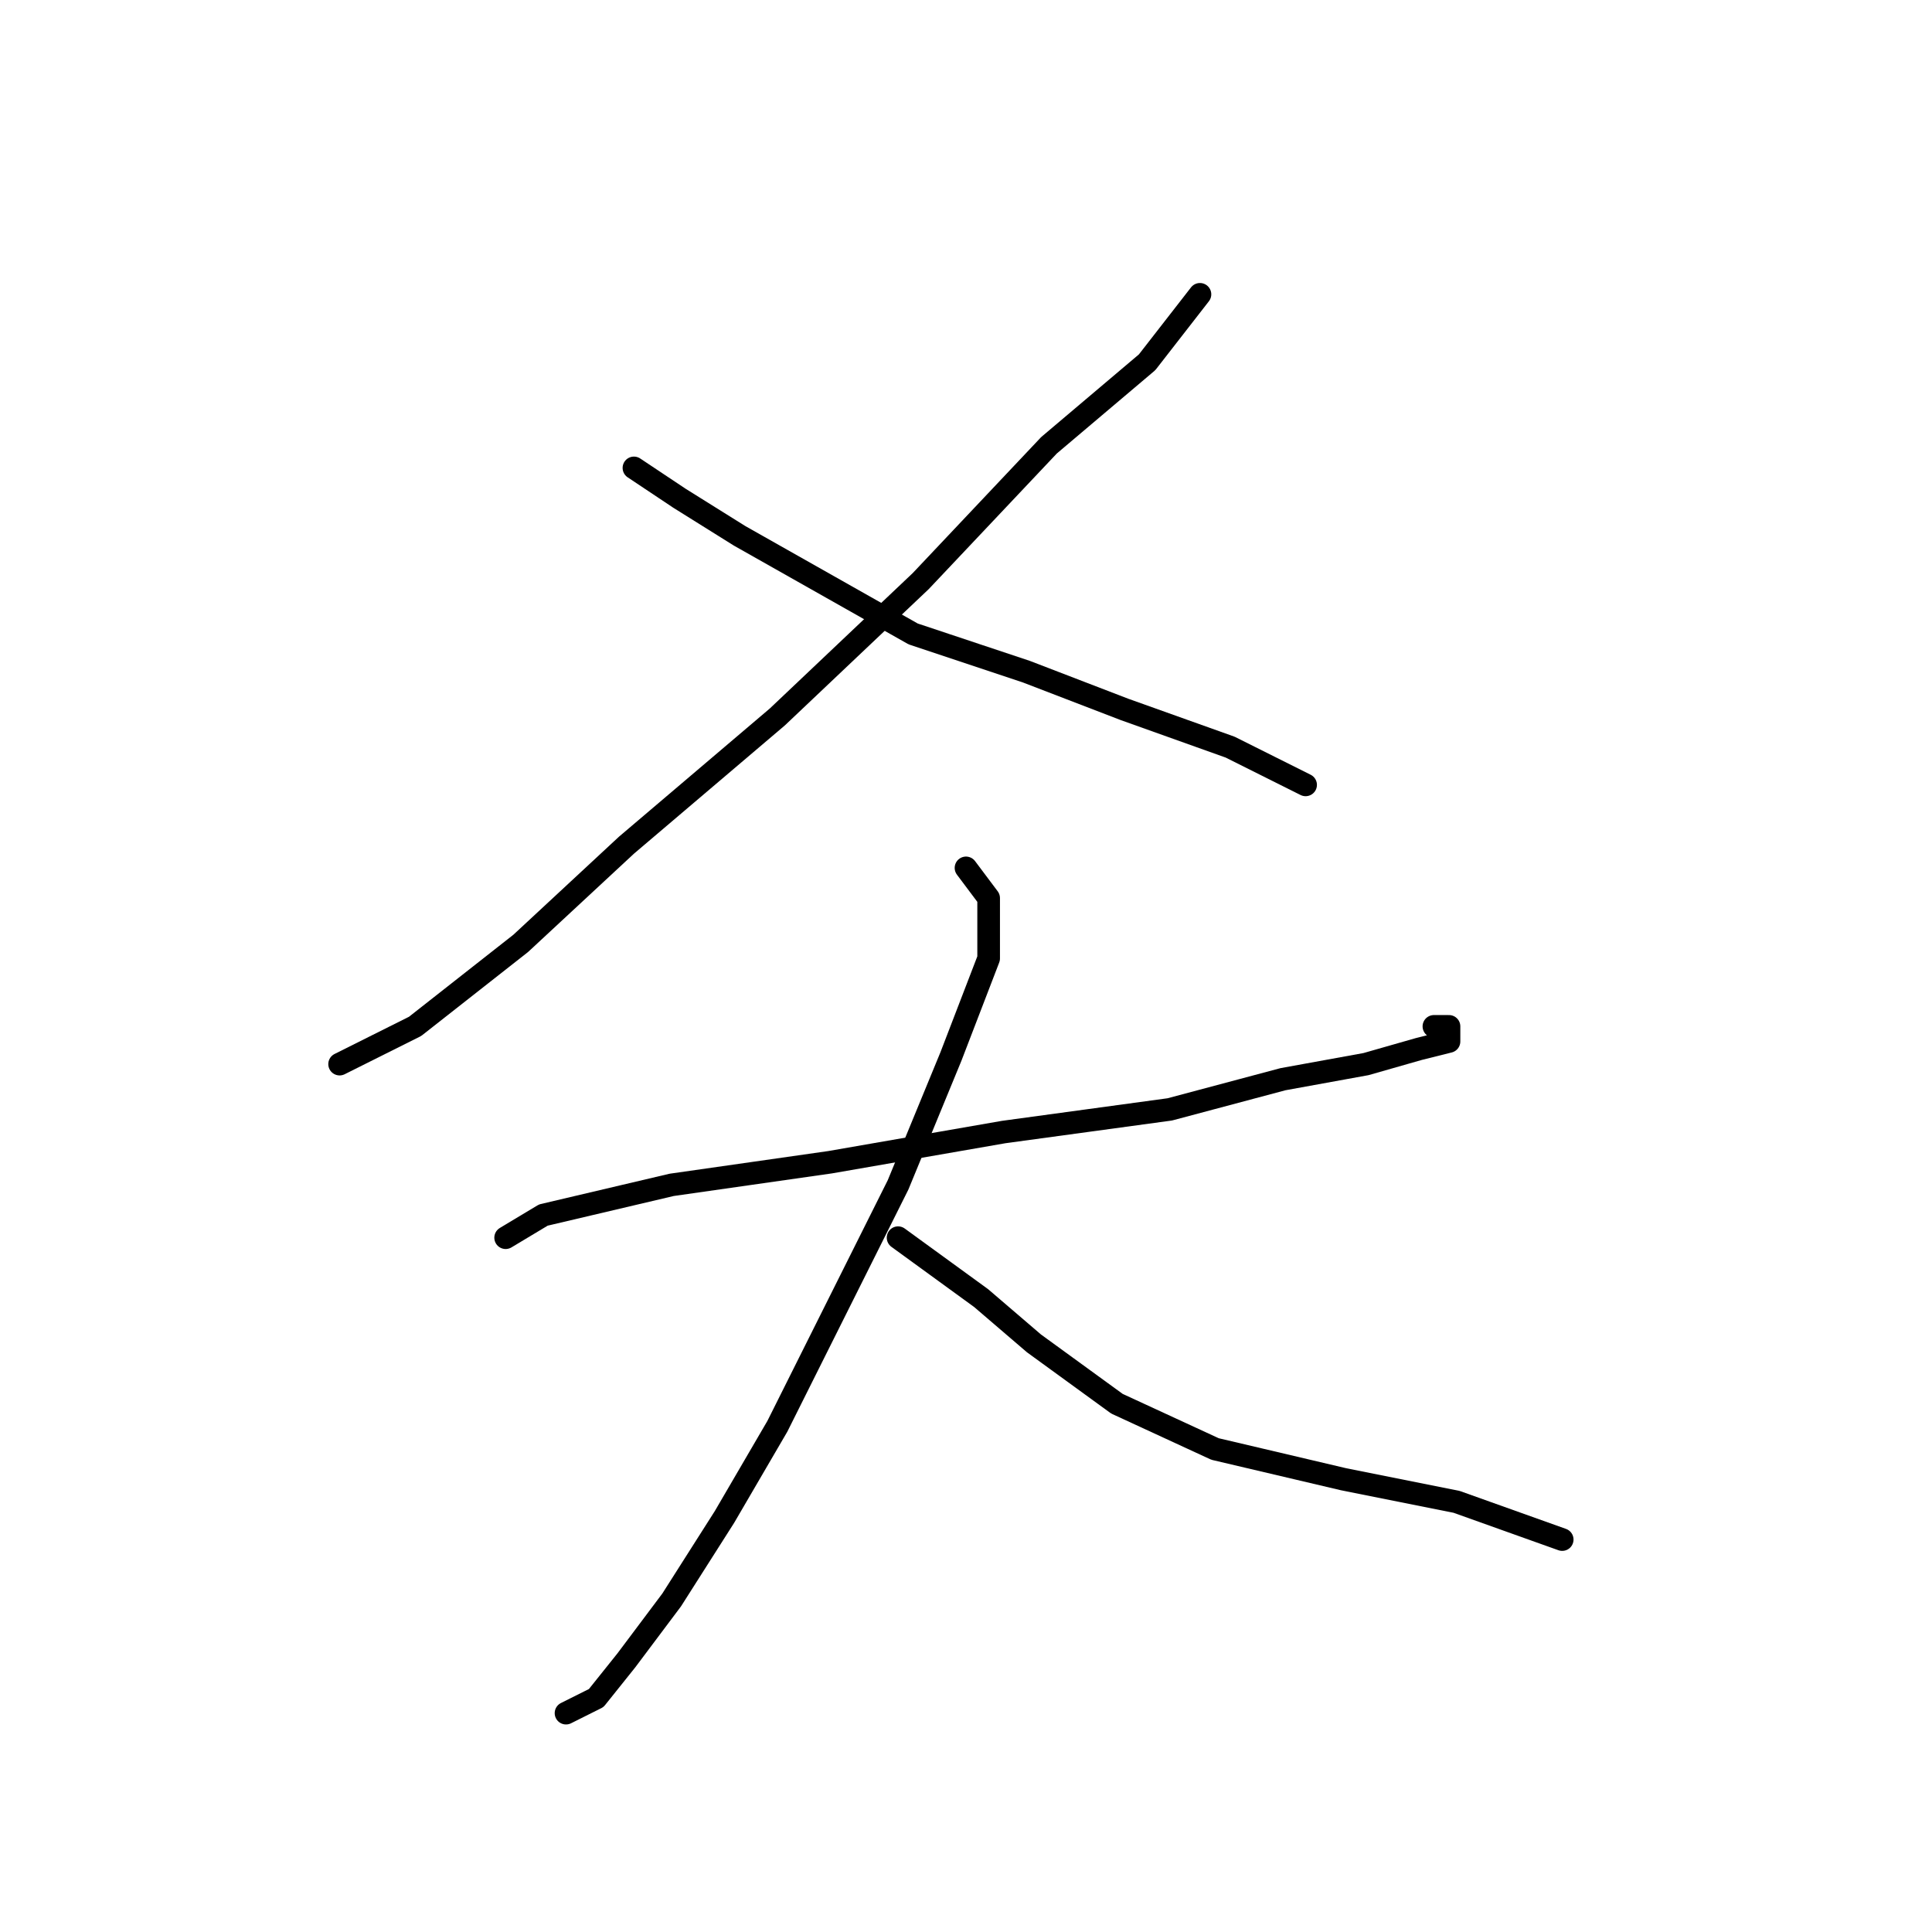<?xml version="1.0" standalone="no"?>
    <svg width="256" height="256" xmlns="http://www.w3.org/2000/svg" version="1.1">
    <polyline stroke="black" stroke-width="3" stroke-linecap="round" fill="transparent" stroke-linejoin="round" points="159 39 152 48 139 59 122 77 103 95 83 112 69 125 55 136 45 141 45 141 " />
        <polyline stroke="black" stroke-width="3" stroke-linecap="round" fill="transparent" stroke-linejoin="round" points="84 62 90 66 98 71 121 84 136 89 149 94 163 99 173 104 173 104 " />
        <polyline stroke="black" stroke-width="3" stroke-linecap="round" fill="transparent" stroke-linejoin="round" points="67 164 72 161 89 157 110 154 133 150 155 147 170 143 181 141 188 139 192 138 192 136 190 136 190 136 " />
        <polyline stroke="black" stroke-width="3" stroke-linecap="round" fill="transparent" stroke-linejoin="round" points="128 115 131 119 131 127 126 140 119 157 111 173 103 189 96 201 89 212 83 220 79 225 75 227 75 227 " />
        <polyline stroke="black" stroke-width="3" stroke-linecap="round" fill="transparent" stroke-linejoin="round" points="119 164 130 172 137 178 148 186 161 192 178 196 193 199 207 204 207 204 " />
        </svg>